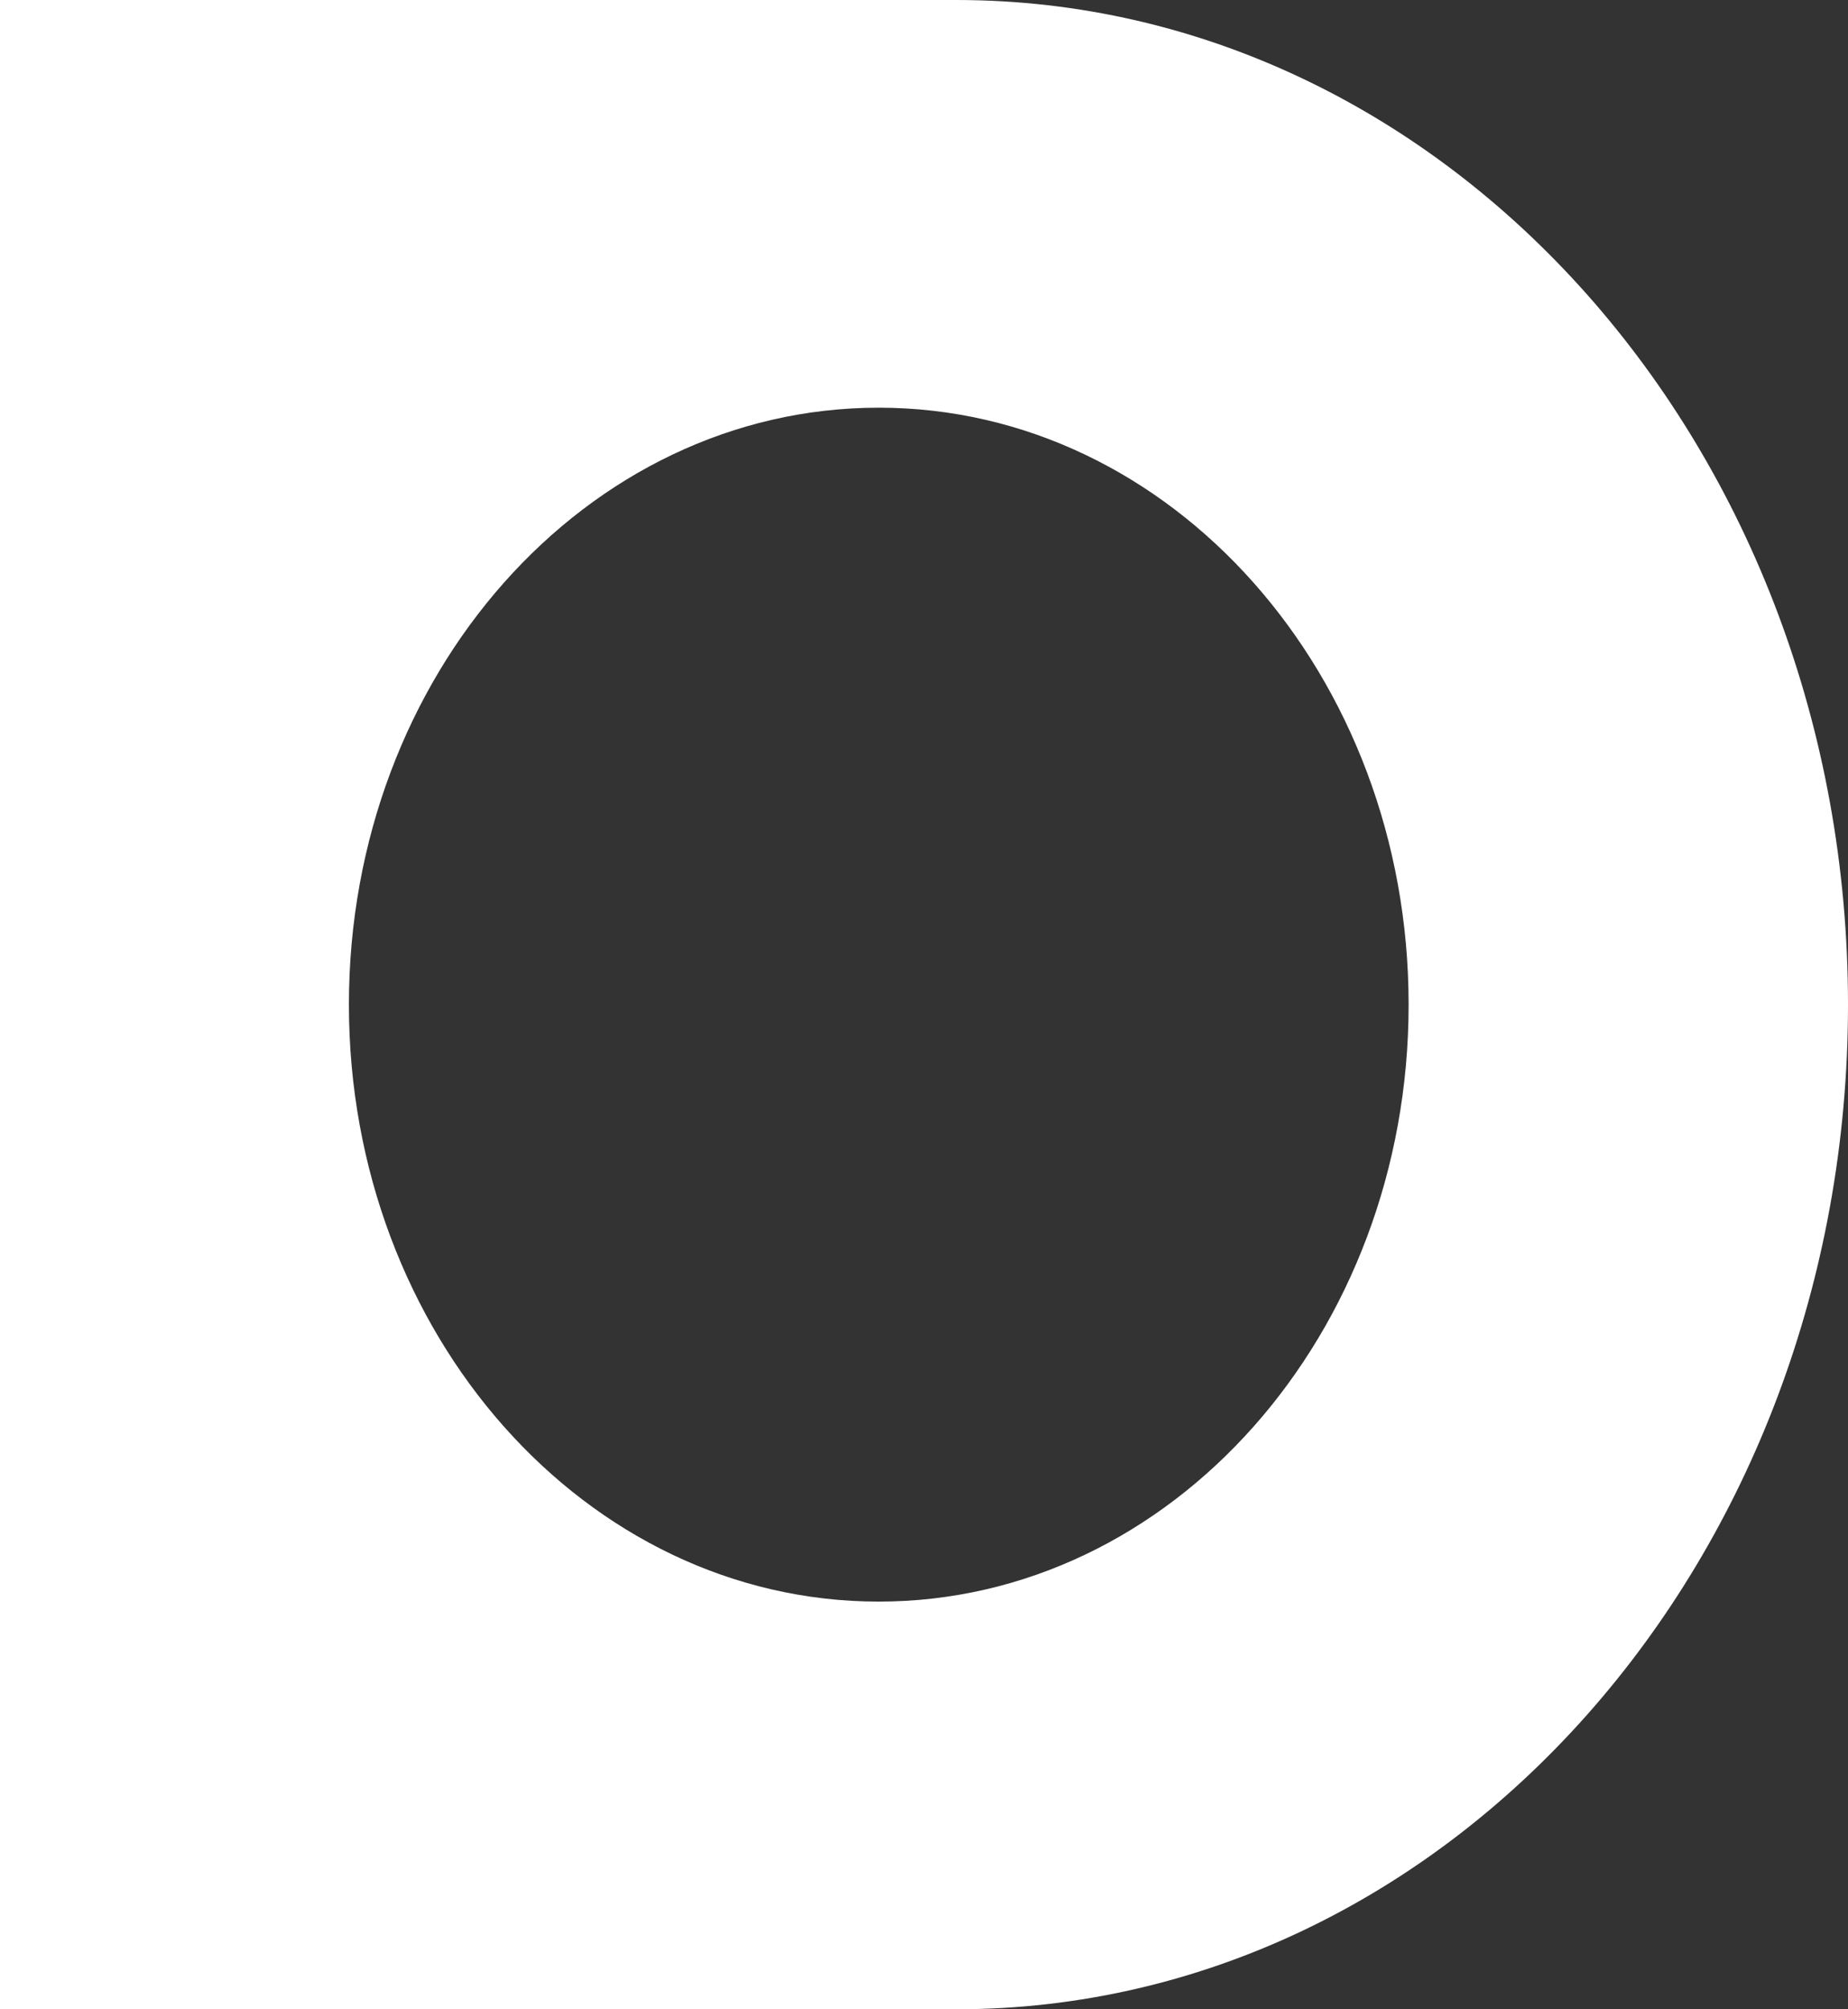 <svg width="46" height="50" viewBox="0 0 46 50" fill="none" xmlns="http://www.w3.org/2000/svg">
<rect x="0" y="0" width="46" height="50" fill="#333333" stroke="none"/>
<path d="M23.804 0H0V50H23.804C36.063 50 46 38.808 46 25C46 11.192 36.063 0 23.804 0ZM21.874 39.855C14.589 39.855 8.685 33.205 8.685 25C8.685 16.796 14.589 10.145 21.874 10.145C29.158 10.145 35.063 16.796 35.063 25C35.063 33.205 29.158 39.855 21.874 39.855Z" fill="white"/>
</svg>
